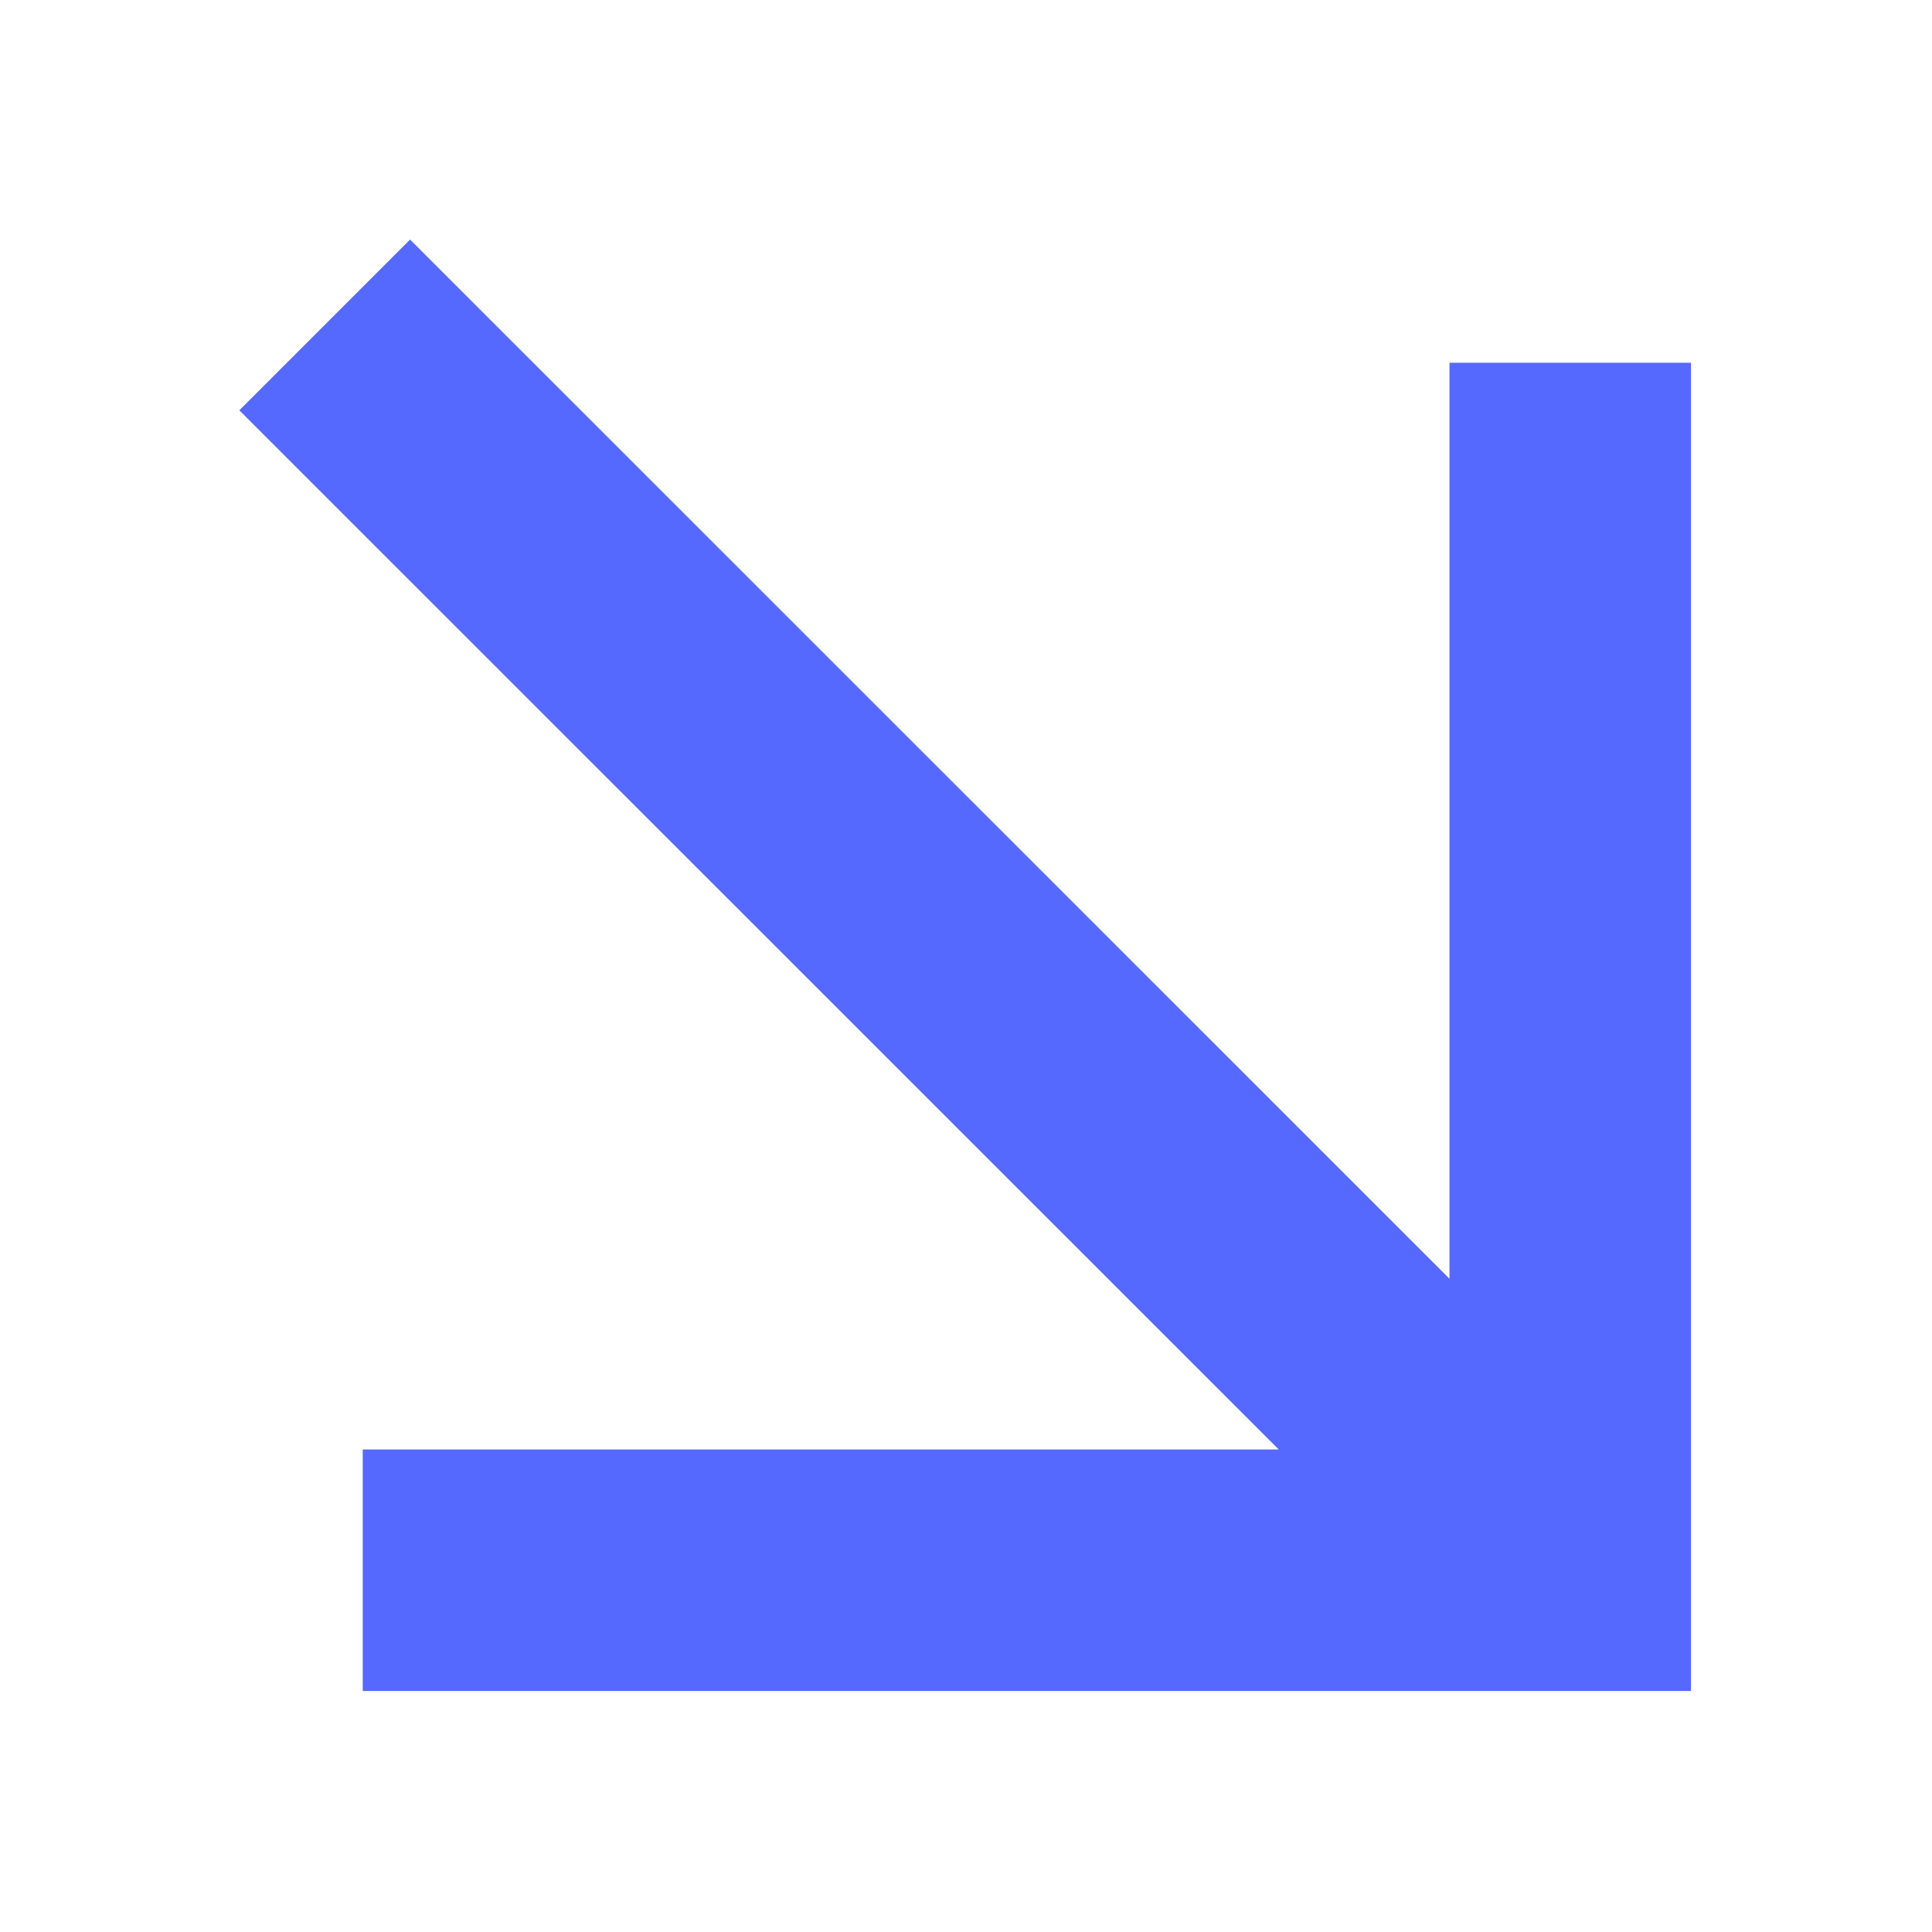 <svg xmlns="http://www.w3.org/2000/svg" width="8" height="8" viewBox="0 0 8 8" fill="none">
<path d="M5.295 6.002L0.991 1.699L1.698 0.992L6.002 5.295V1.502H7.002V7.002H1.502V6.002H5.295Z" fill="#5669FF"/>
</svg>
